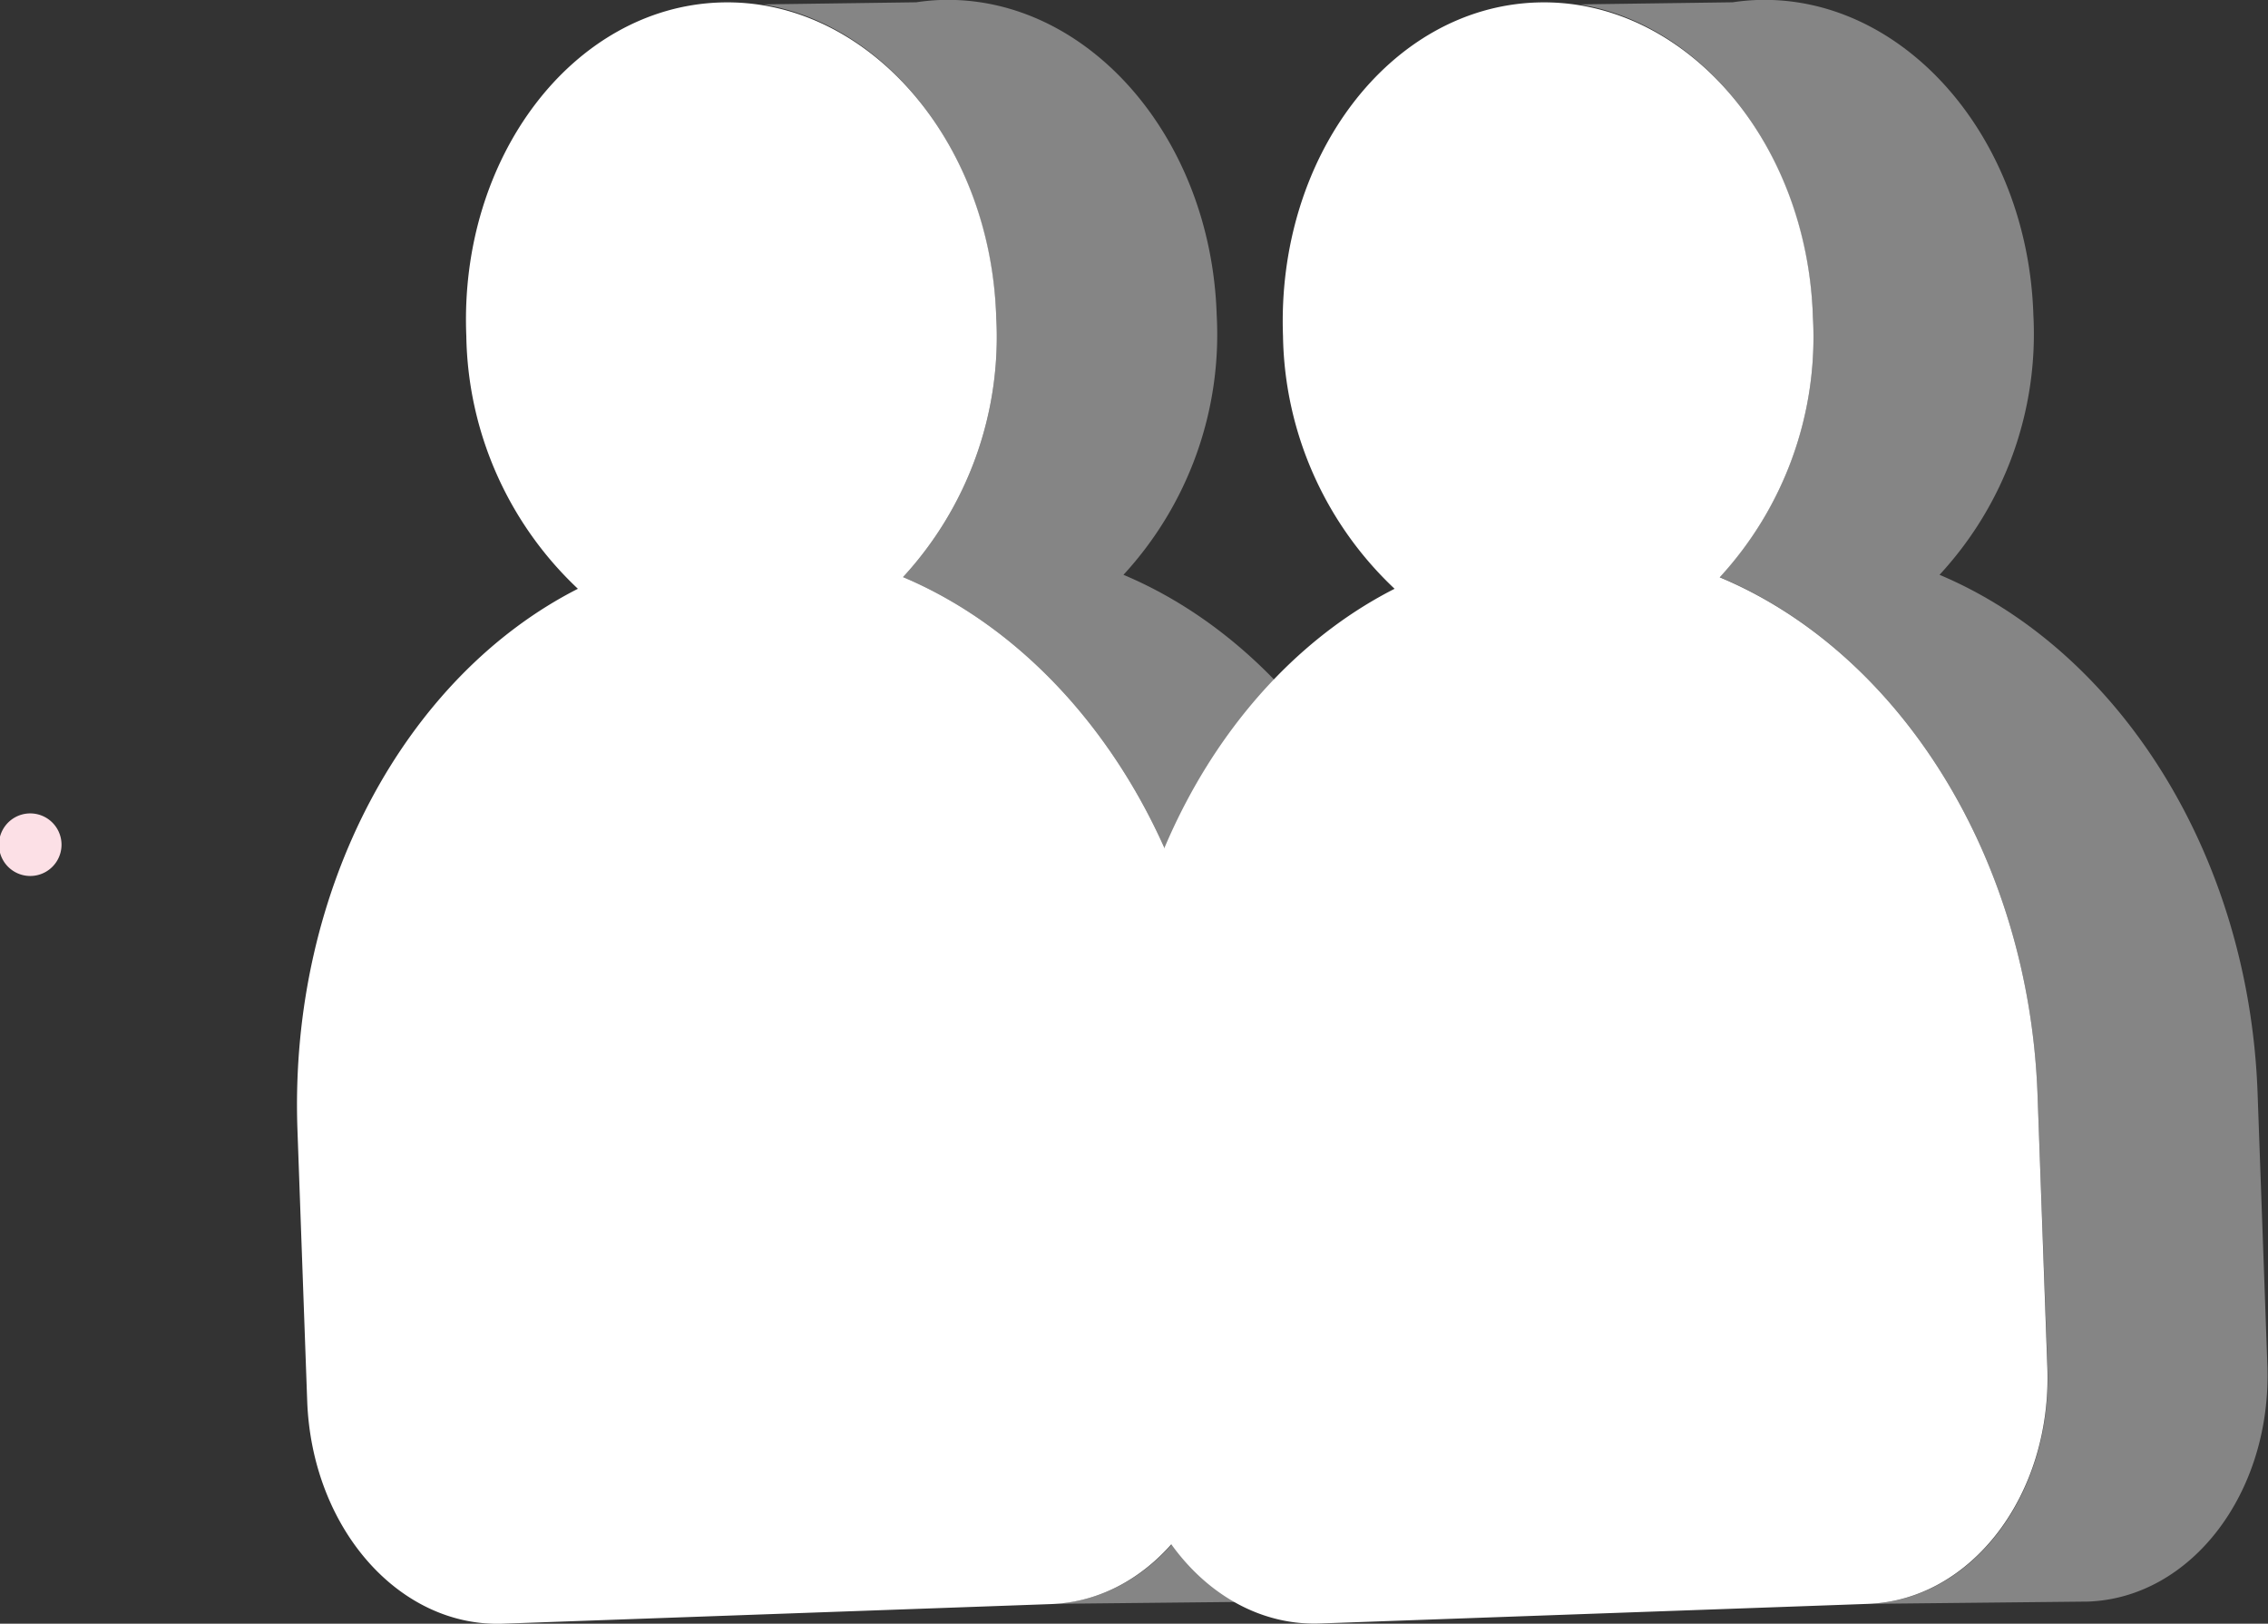 <svg xmlns="http://www.w3.org/2000/svg" viewBox="0 0 108.75 77.85"><rect x="0" y="0" width="108.75" height="77.85" fill="#333333" stroke="none"/><defs><style>.cls-1,.cls-3{fill:#fff;}.cls-2{fill:#fce0e6;}.cls-3{opacity:0.4;}</style></defs><title>Easy Collaboration</title><g id="Layer_2" data-name="Layer 2"><g id="Layer_13" data-name="Layer 13"><path class="cls-1" d="M40.61,40.55"/><path class="cls-2" d="M40.61,42a1.5,1.5,0,0,0,0-3,1.5,1.5,0,0,0,0,3Z"/><path class="cls-1" d="M66.87,28.23a17,17,0,0,1-5.35-12.11C61.2,7.54,66.64.37,73.66.12s13,6.51,13.27,15.1a17,17,0,0,1-4.47,12.46C91,31.25,97.29,41,97.7,52.5l.47,13.07c.22,6.08-3.63,11.15-8.6,11.33l-26.28.94c-5,.18-9.17-4.6-9.39-10.68l-.47-13.07C53,42.55,58.65,32.41,66.87,28.23Z"/><path class="cls-3" d="M89.58,76.9c5-.18,8.82-5.25,8.6-11.33L97.7,52.5C97.29,41,91,31.25,82.46,27.67a17,17,0,0,0,4.47-12.46c-.28-7.73-5.12-14-11.19-15L83.08.11A10.52,10.52,0,0,1,84.23,0c7-.25,13,6.51,13.27,15.1A17,17,0,0,1,93,27.56c8.5,3.58,14.83,13.28,15.25,24.83l.47,13.07c.22,6.08-3.63,11.15-8.6,11.33Z"/><path class="cls-1" d="M1.45,40.55"/><path class="cls-2" d="M1.45,42a1.5,1.5,0,0,0,0-3,1.5,1.5,0,0,0,0,3Z"/><path class="cls-1" d="M27.71,28.23a17,17,0,0,1-5.35-12.11C22,7.54,27.49.37,34.5.12s13,6.51,13.27,15.1A17,17,0,0,1,43.3,27.67C51.79,31.25,58.13,41,58.55,52.5L59,65.58c.22,6.08-3.63,11.15-8.6,11.33l-26.28.94c-5,.18-9.17-4.6-9.39-10.68l-.47-13.07C13.87,42.55,19.49,32.41,27.71,28.23Z"/><path class="cls-3" d="M50.42,76.9c5-.18,8.82-5.25,8.6-11.33L58.55,52.5C58.13,41,51.79,31.25,43.3,27.67a17,17,0,0,0,4.47-12.46c-.28-7.73-5.12-14-11.19-15L43.93.11A10.52,10.52,0,0,1,45.07,0c7-.25,13,6.51,13.27,15.1a17,17,0,0,1-4.47,12.46c8.5,3.58,14.83,13.28,15.25,24.83l.47,13.07C69.81,71.54,66,76.62,61,76.79Z"/></g></g></svg>